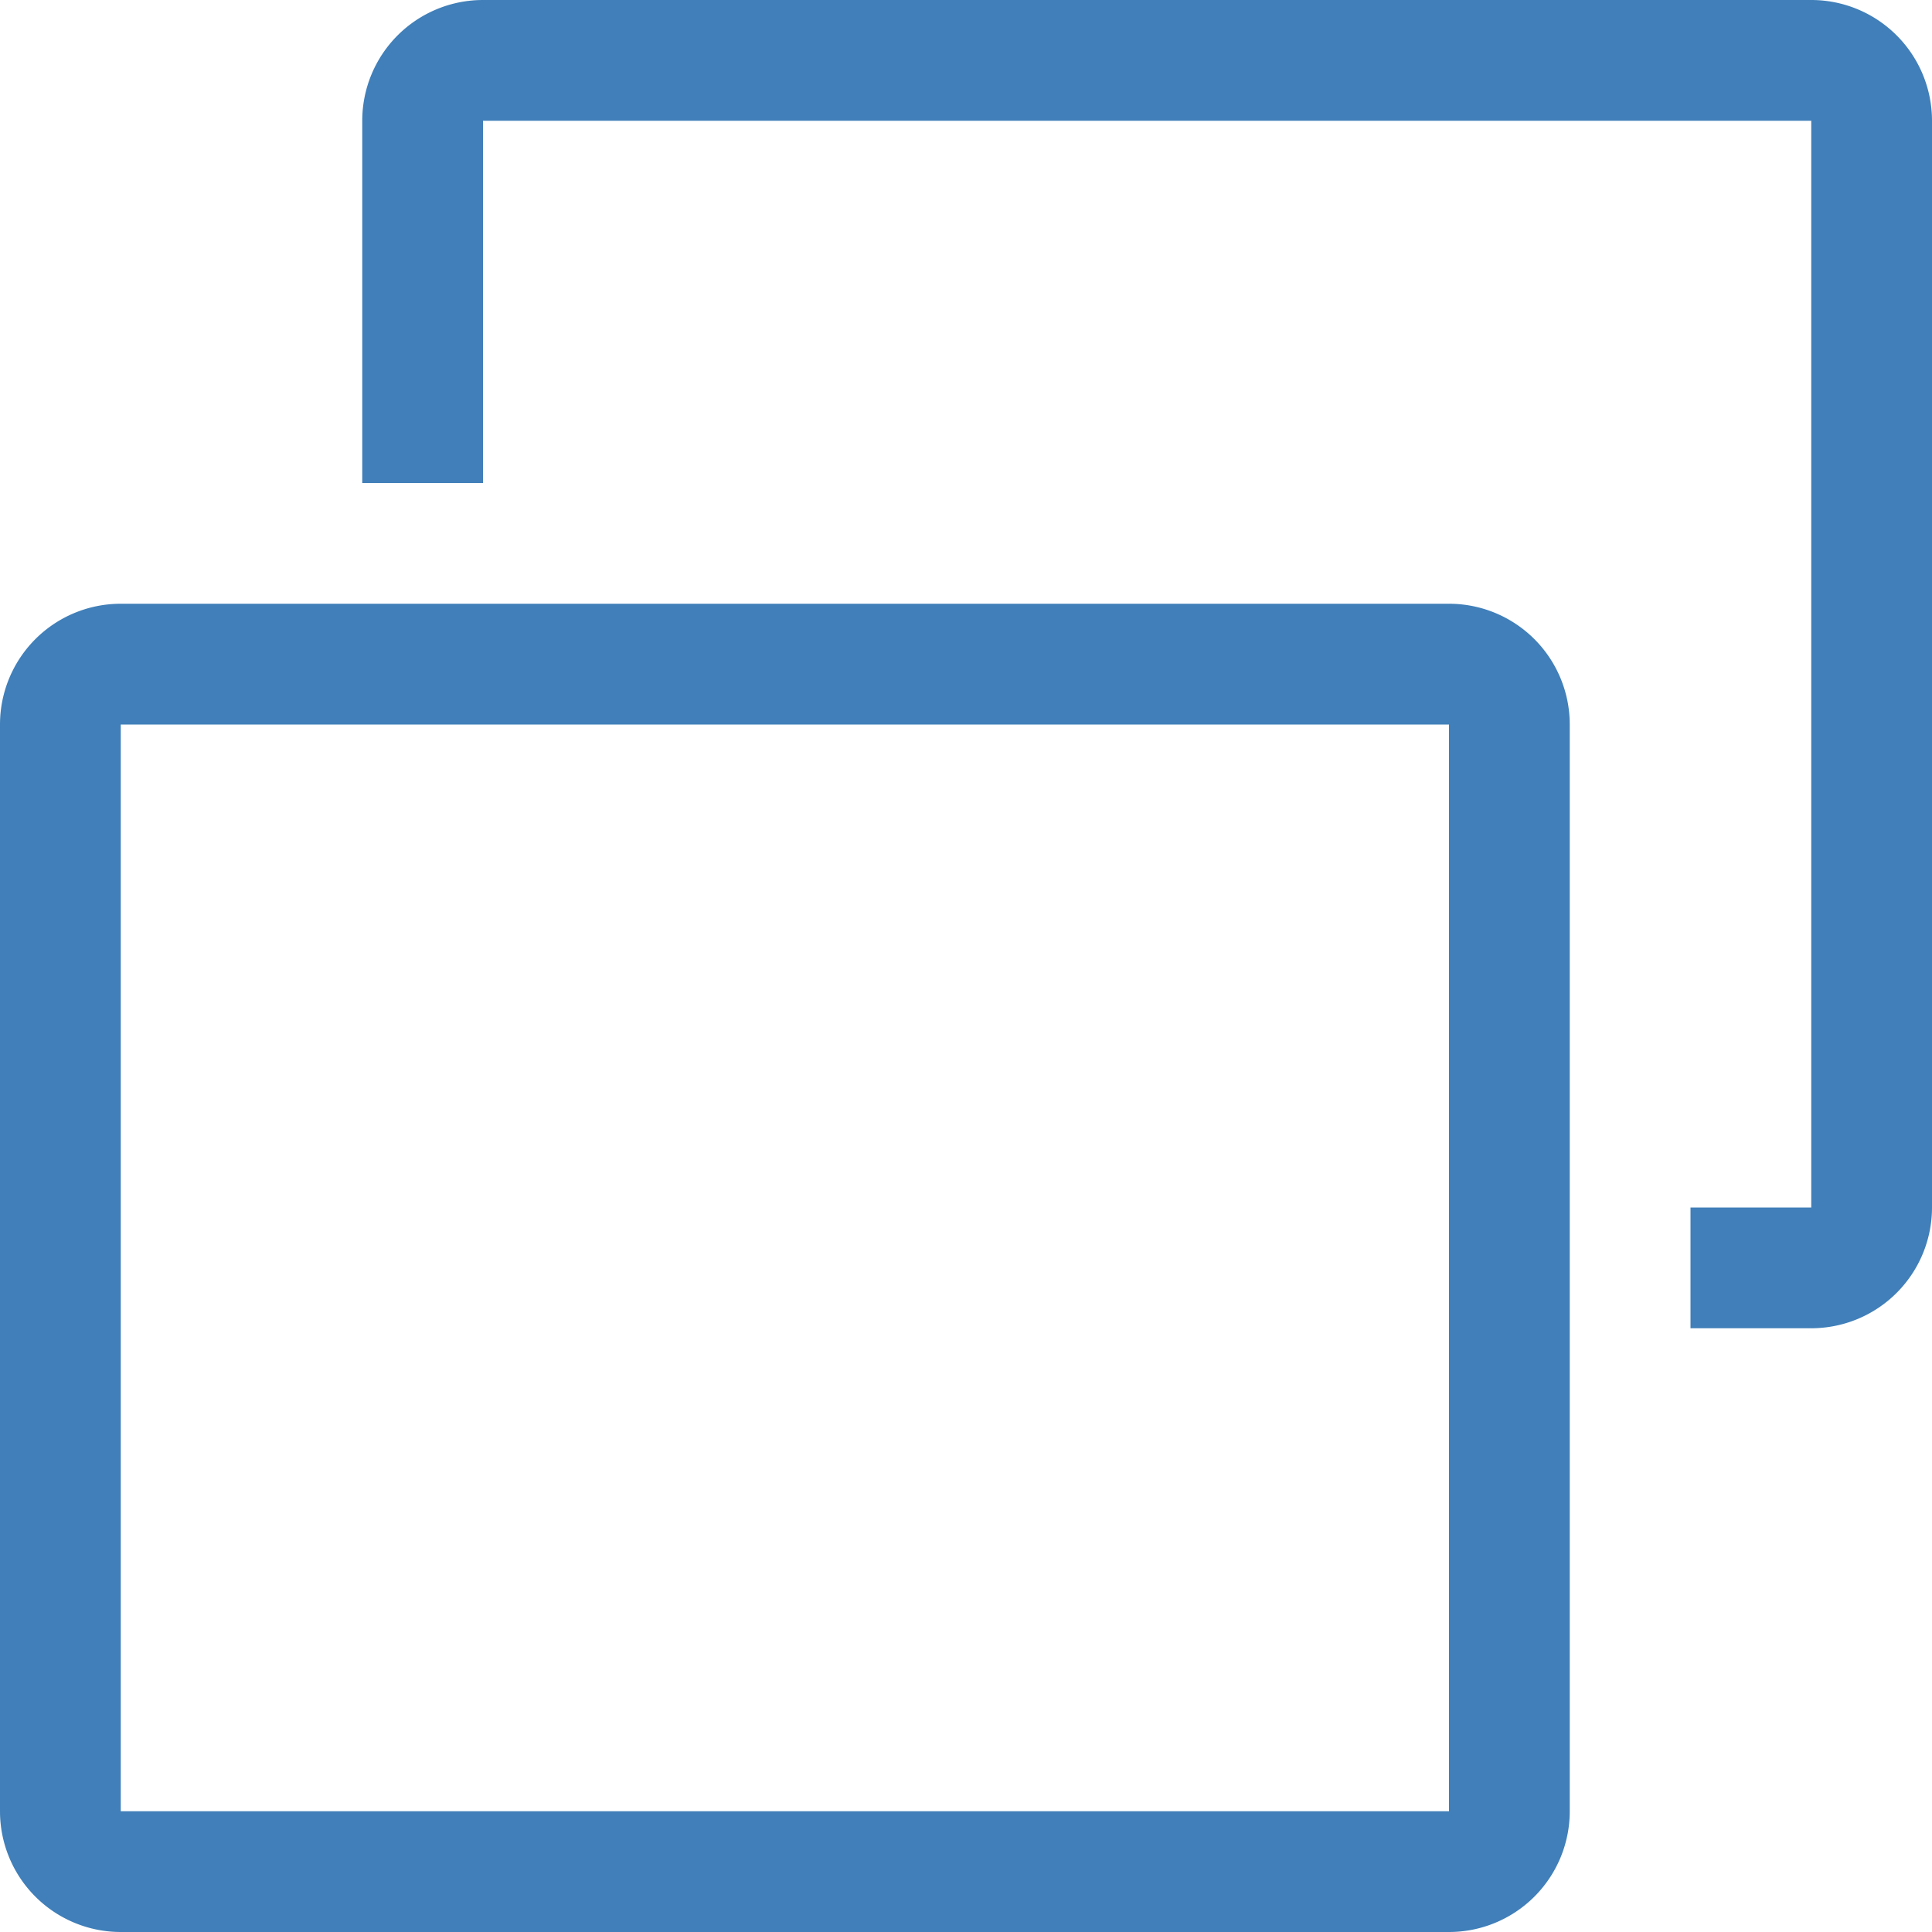 <svg id="Layer_1" data-name="Layer 1" xmlns="http://www.w3.org/2000/svg" viewBox="0 0 16 16"><title>CopyLink_grid_16</title><path d="M12,6v9H1V6H12m0-1H1A1,1,0,0,0,0,6v9a1,1,0,0,0,1,1H12a1,1,0,0,0,1-1V6a1,1,0,0,0-1-1h0Z" fill="#407fb9"/><path d="M15,0H4A1,1,0,0,0,3,1V4H4V1H15v9H14v1h1a1,1,0,0,0,1-1V1A1,1,0,0,0,15,0Z" fill="#407fb9"/></svg>